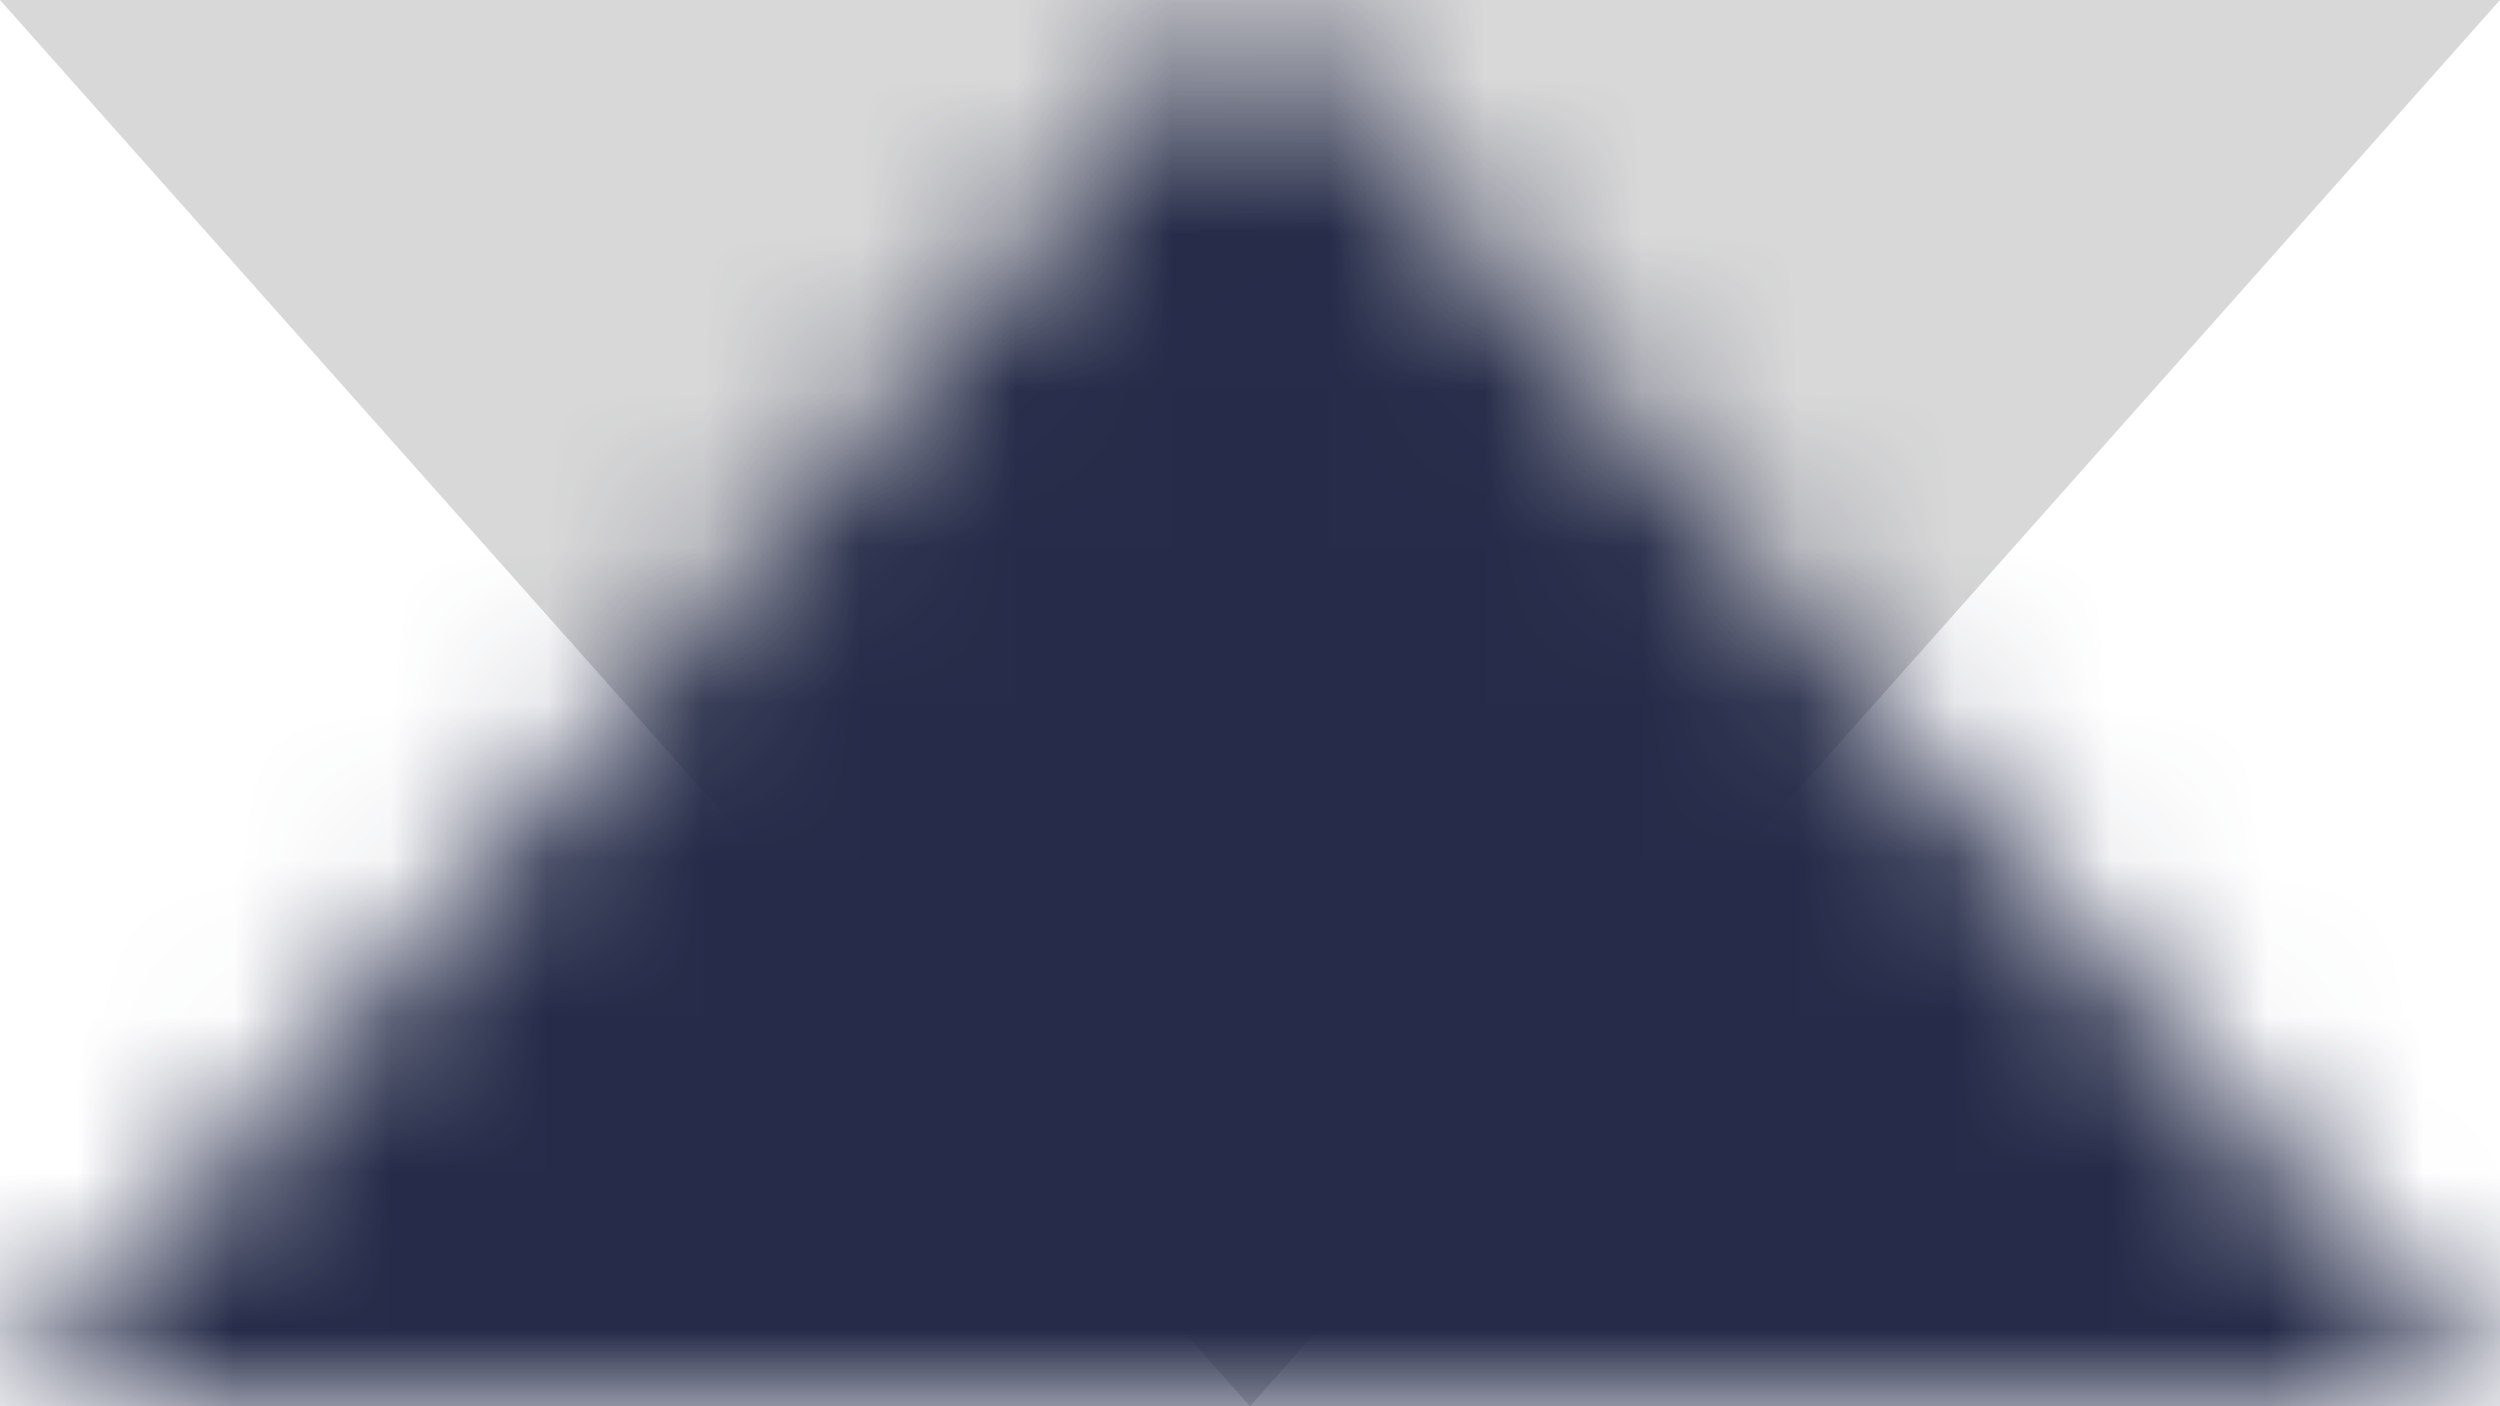 <?xml version="1.0" encoding="UTF-8"?>
<svg width="16px" height="9px" viewBox="0 0 16 9" version="1.1" xmlns="http://www.w3.org/2000/svg" xmlns:xlink="http://www.w3.org/1999/xlink">
    <!-- Generator: Sketch 56.2 (81672) - https://sketch.com -->
    <title>icon/</title>
    <desc>Created with Sketch.</desc>
    <defs>
        <polygon id="path-1" points="8 4 16 13 0 13"></polygon>
    </defs>
    <g id="页面-1" stroke="none" stroke-width="1" fill="none" fill-rule="evenodd">
        <g id="报表/耗材使用/护士长、科室主任" transform="translate(-493, -152)">
            <g id="title" transform="translate(230, 136)">
                <g id="icons/Expand" transform="translate(263, 12)">
                    <mask id="mask-2" fill="white">
                        <use xlink:href="#path-1"></use>
                    </mask>
                    <use id="Triangle" fill="#D8D8D8" fill-rule="evenodd" transform="translate(8, 8.5) scale(1, -1) translate(-8, -8.5) " xlink:href="#path-1"></use>
                    <g id="color/#252B48" mask="url(#mask-2)" fill="#252B48" fill-rule="evenodd">
                        <rect id="矩形" x="0" y="0" width="16" height="16"></rect>
                    </g>
                </g>
            </g>
        </g>
    </g>
</svg>